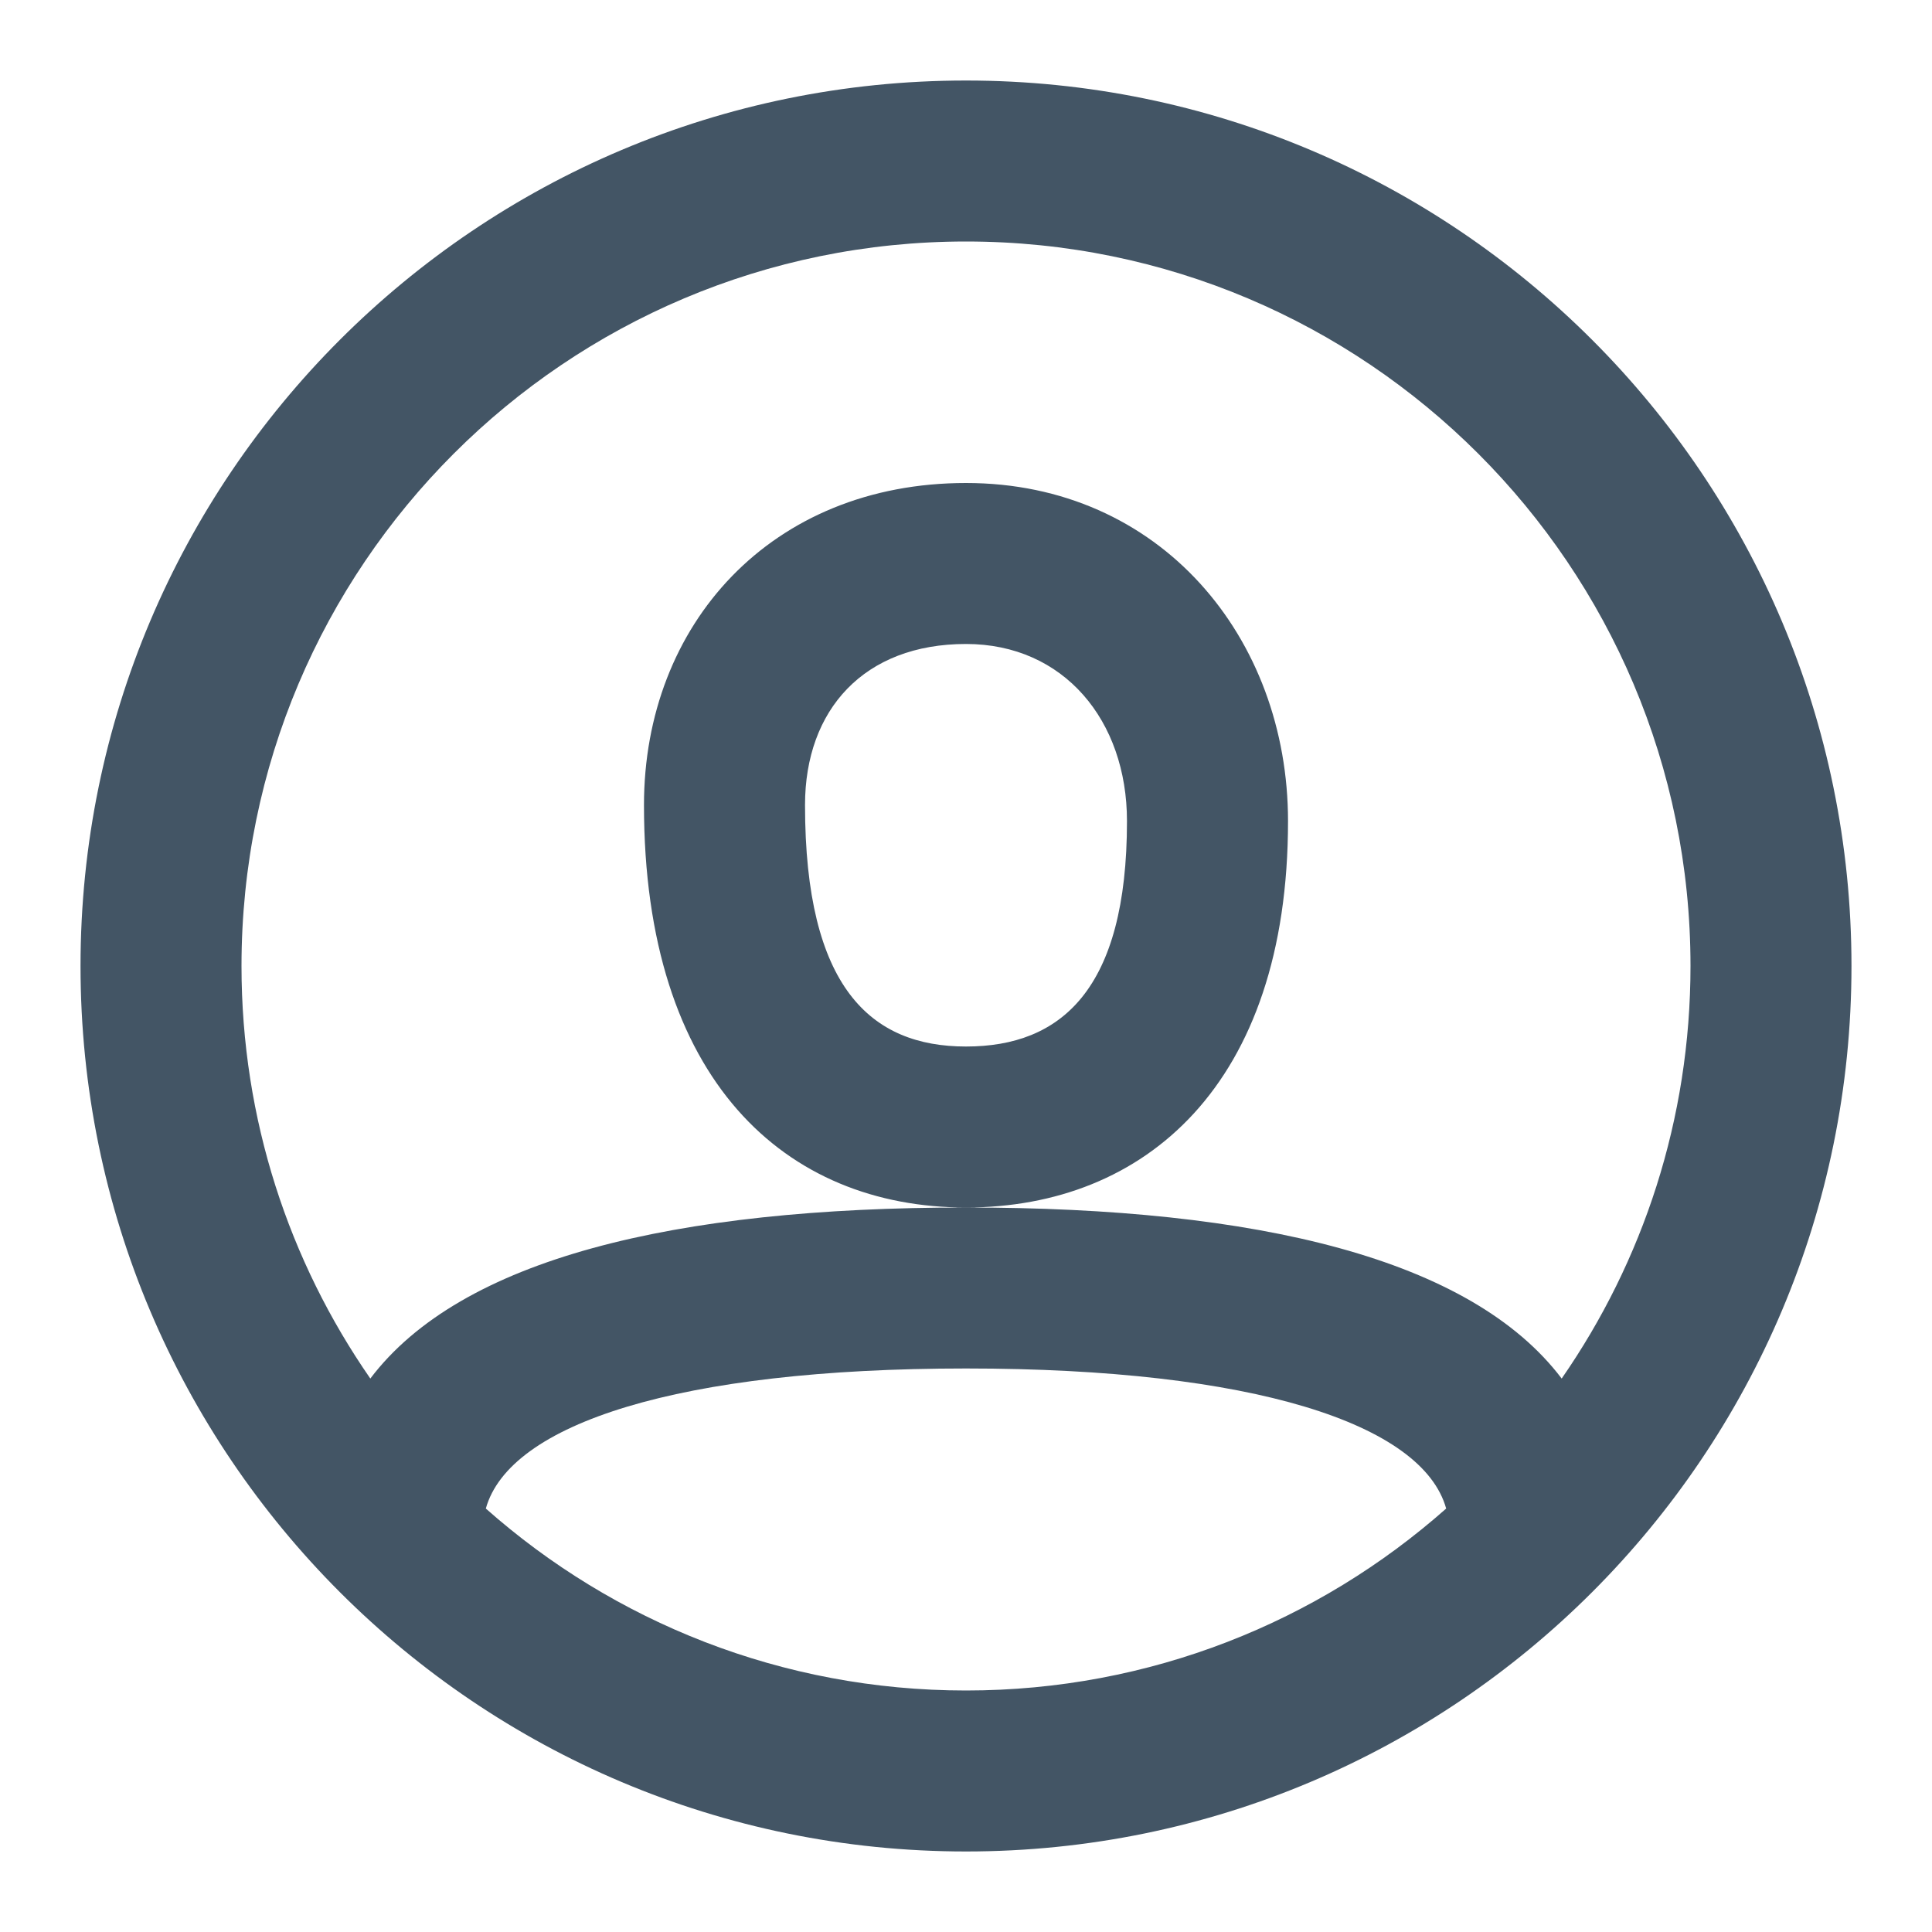 <svg width="28" height="28" viewBox="0 0 28 28" fill="none" xmlns="http://www.w3.org/2000/svg">
<path fill-rule="evenodd" clip-rule="evenodd" d="M14 26.833C6.912 26.833 1.167 21.088 1.167 14C1.167 6.912 6.912 1.167 14 1.167C21.088 1.167 26.833 6.912 26.833 14C26.833 21.088 21.088 26.833 14 26.833ZM22.633 19.979C23.81 18.282 24.5 16.222 24.5 14C24.5 8.201 19.799 3.5 14 3.5C8.201 3.5 3.5 8.201 3.5 14C3.5 16.222 4.19 18.282 5.367 19.979C6.68 18.244 9.766 17.5 14 17.5C18.234 17.5 21.32 18.244 22.633 19.979ZM20.959 21.863C20.617 20.635 18.164 19.833 14 19.833C9.836 19.833 7.383 20.635 7.041 21.863C8.894 23.504 11.331 24.5 14 24.5C16.669 24.5 19.106 23.504 20.959 21.863ZM14 7C11.176 7 9.333 9.048 9.333 11.667C9.333 15.665 11.388 17.5 14 17.5C16.588 17.5 18.667 15.726 18.667 11.9C18.667 9.242 16.817 7 14 7ZM11.667 11.667C11.667 14.314 12.621 15.167 14 15.167C15.374 15.167 16.333 14.348 16.333 11.9C16.333 10.442 15.418 9.333 14 9.333C12.523 9.333 11.667 10.285 11.667 11.667Z" fill="#435565"/>
</svg>
